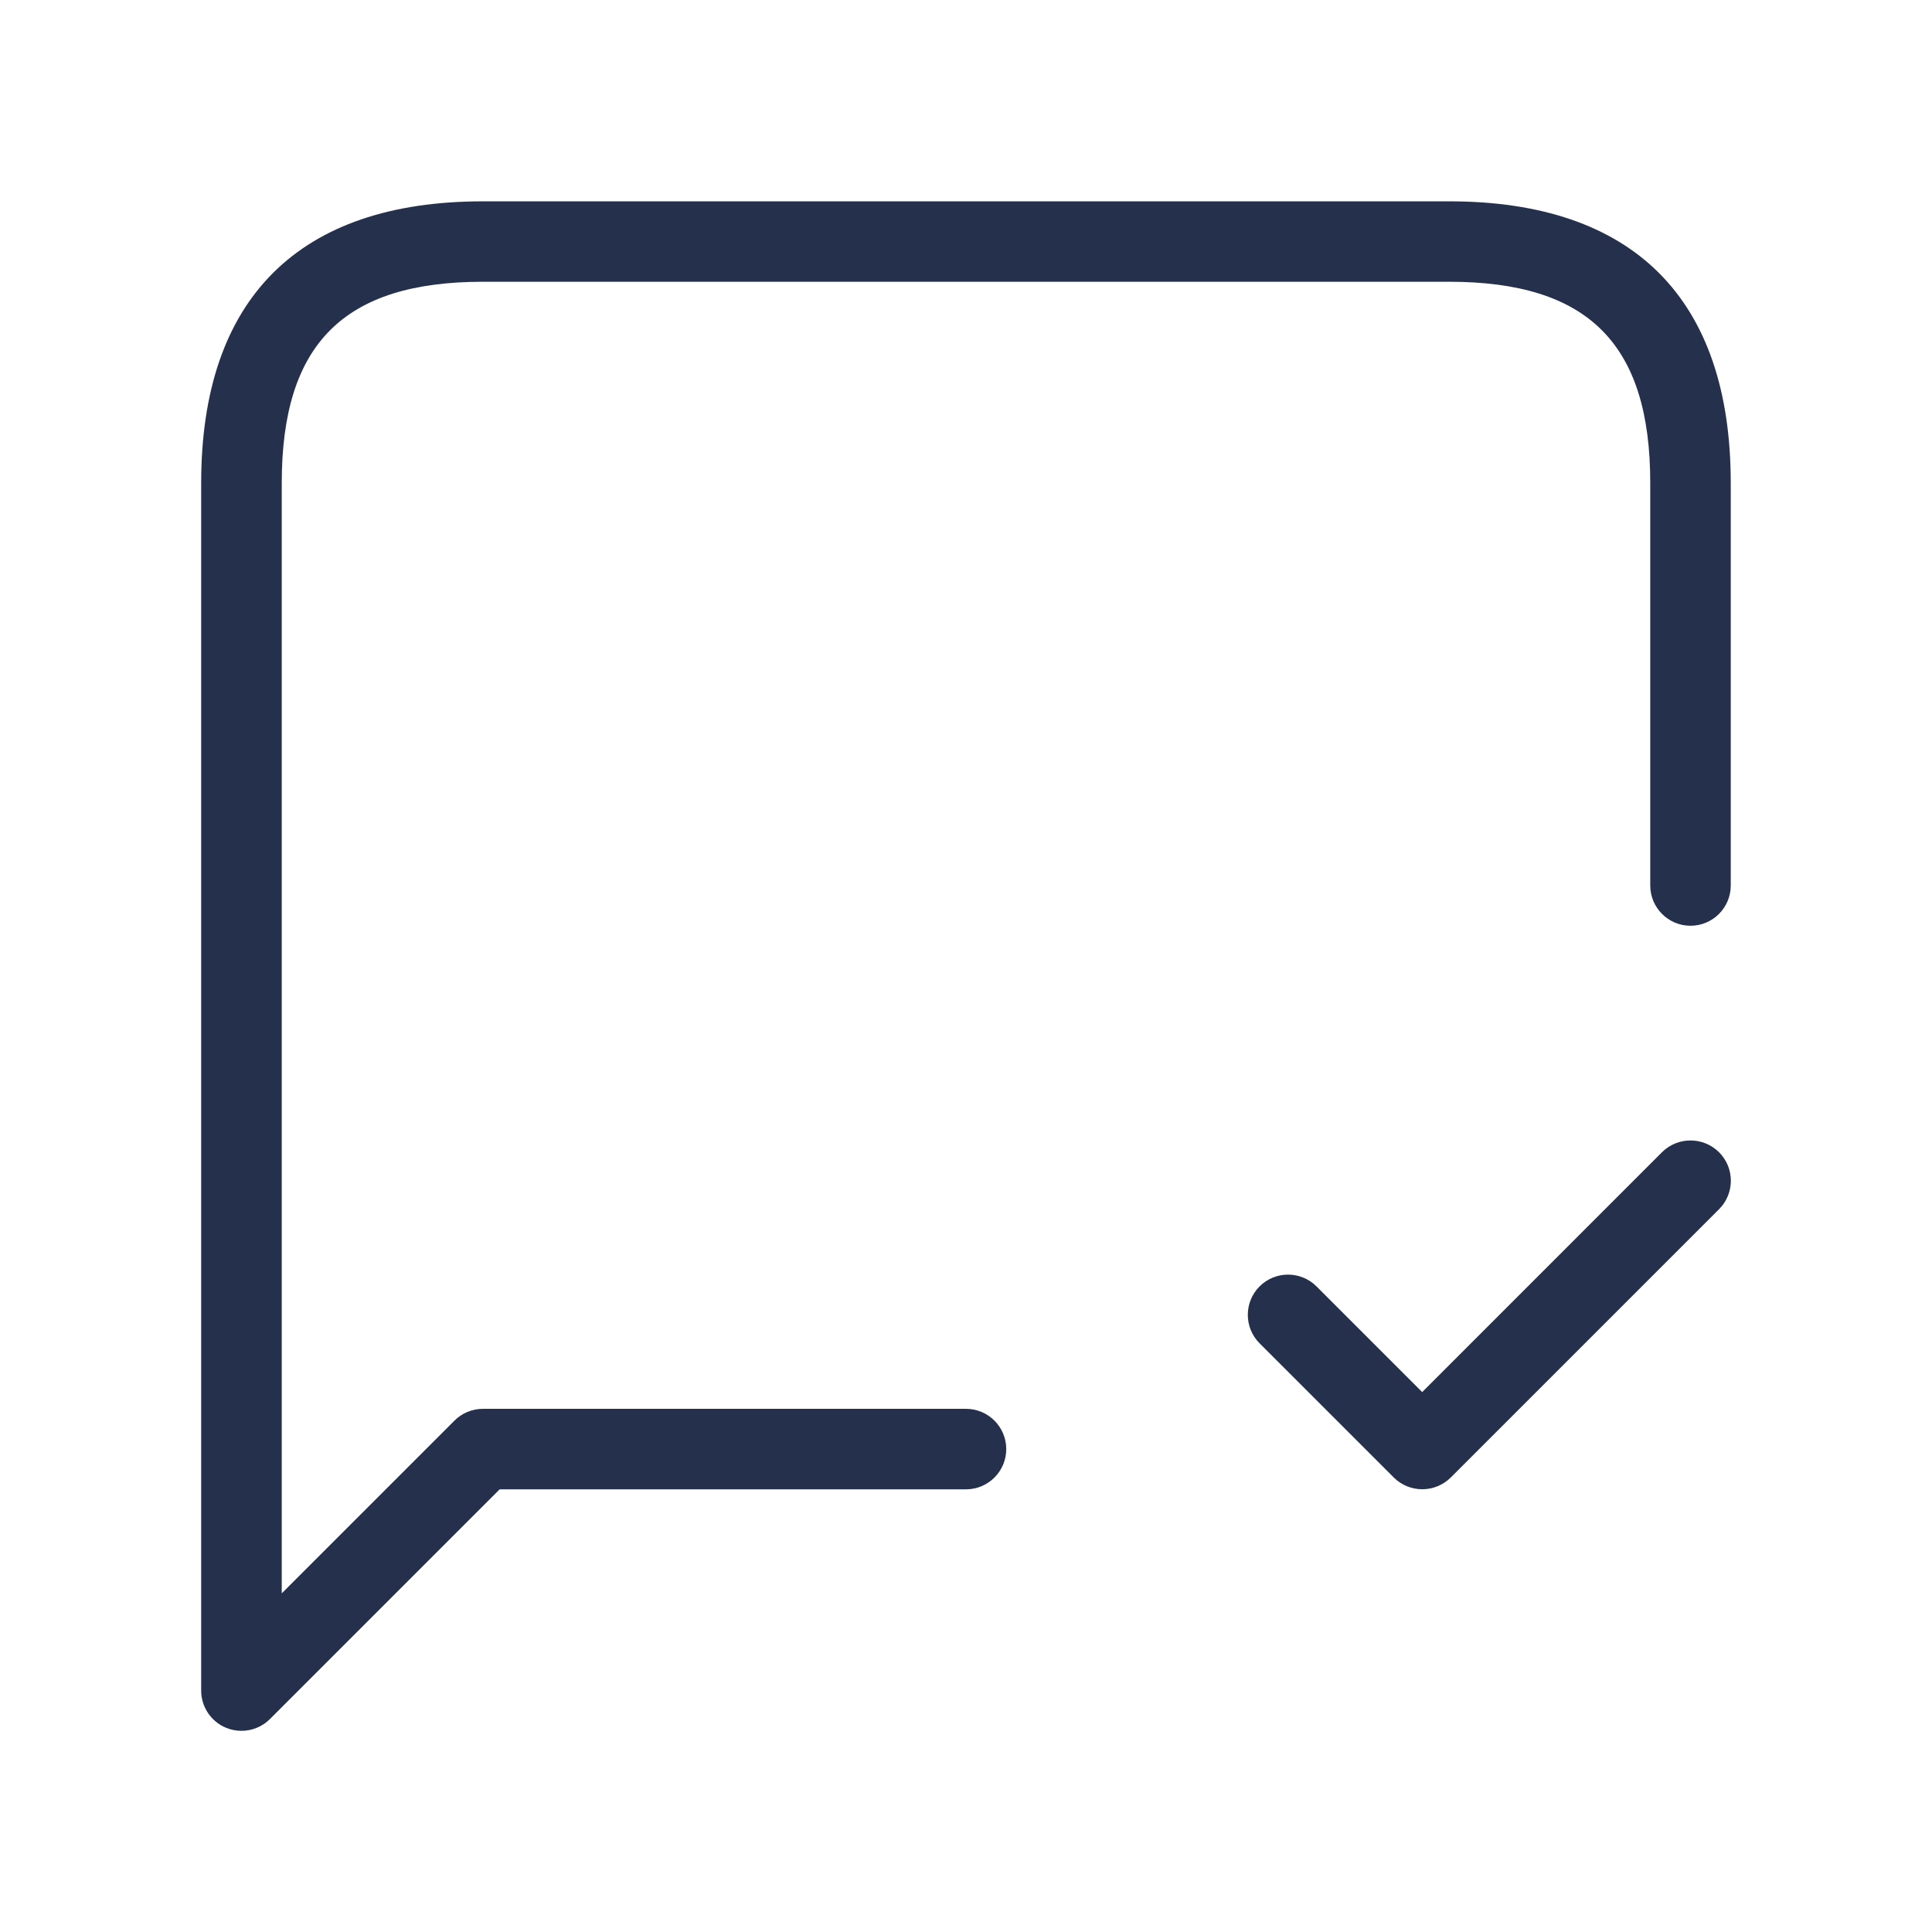 <svg width="24" height="24" viewBox="0 0 24 24" fill="none" xmlns="http://www.w3.org/2000/svg">
<path d="M21.5 6V11C21.5 11.276 21.276 11.5 21 11.5C20.724 11.5 20.5 11.276 20.5 11V6C20.5 4.271 19.729 3.5 18 3.5H6C4.271 3.5 3.5 4.271 3.5 6V19.793L5.646 17.647C5.74 17.553 5.867 17.501 6 17.501H12C12.276 17.501 12.5 17.725 12.5 18.001C12.5 18.277 12.276 18.501 12 18.501H6.207L3.353 21.355C3.257 21.451 3.129 21.501 2.999 21.501C2.935 21.501 2.869 21.489 2.808 21.463C2.621 21.386 2.499 21.203 2.499 21.001V6.001C2.499 3.711 3.709 2.501 5.999 2.501H17.999C20.29 2.5 21.5 3.71 21.5 6ZM20.646 14.313L17.667 17.293L16.354 15.98C16.159 15.785 15.842 15.785 15.647 15.98C15.452 16.175 15.452 16.492 15.647 16.687L17.314 18.354C17.412 18.452 17.54 18.5 17.668 18.5C17.796 18.5 17.924 18.451 18.022 18.354L21.355 15.021C21.55 14.826 21.55 14.509 21.355 14.314C21.16 14.119 20.842 14.118 20.646 14.313Z" fill="#25314C"/>
</svg>
